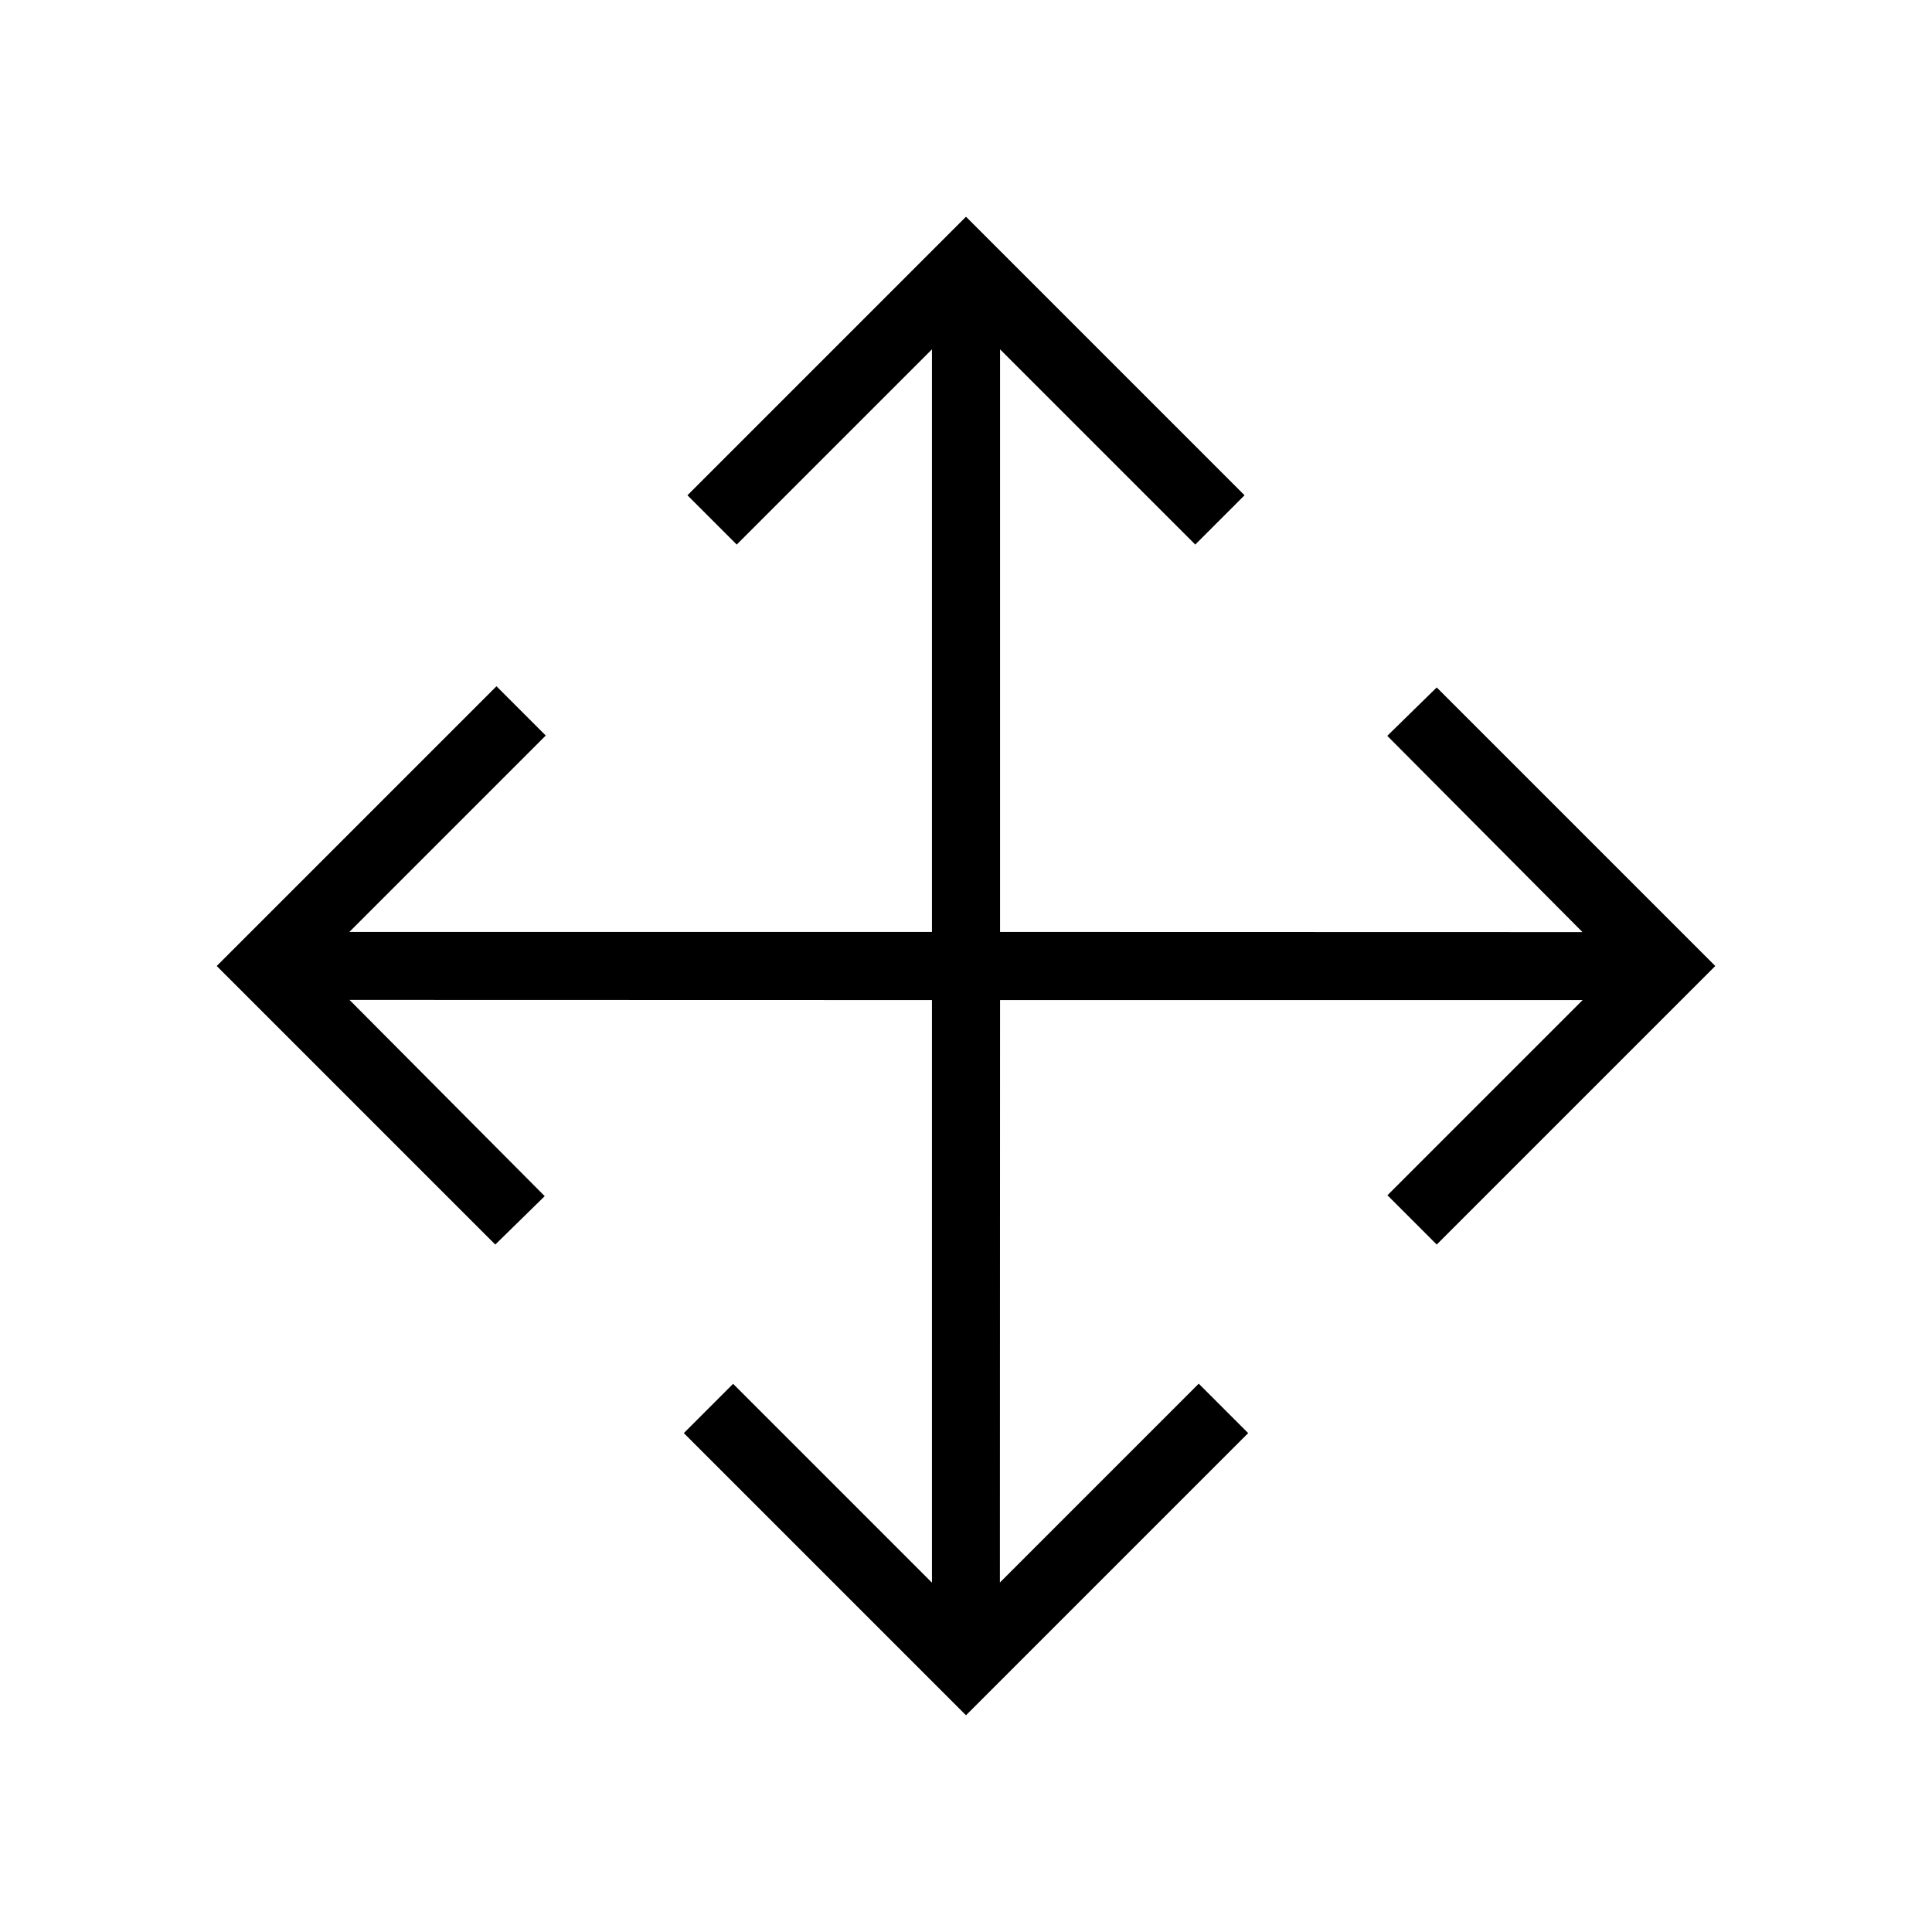 <svg xmlns="http://www.w3.org/2000/svg" height="40" viewBox="0 96 960 960" width="40"><path d="M480 948.308 339.795 808.103l24.487-24.488 98.795 98.795V592.923l-289.41-.077 97 97.513-24.565 24.051L107.692 576l139-139 24.487 24.487-97.589 97.59h289.487V269.59l-97 97-24.487-24.488L480 203.692l138.41 138.41-24.487 24.488-97-97v289.487l289.41.077-97-97.513 24.565-24.051L852.308 576l-138.41 138.41-24.488-24.487 97-97H496.923l-.077 289.41 98.795-98.794 24.564 24.564L480 948.308Z"/></svg>